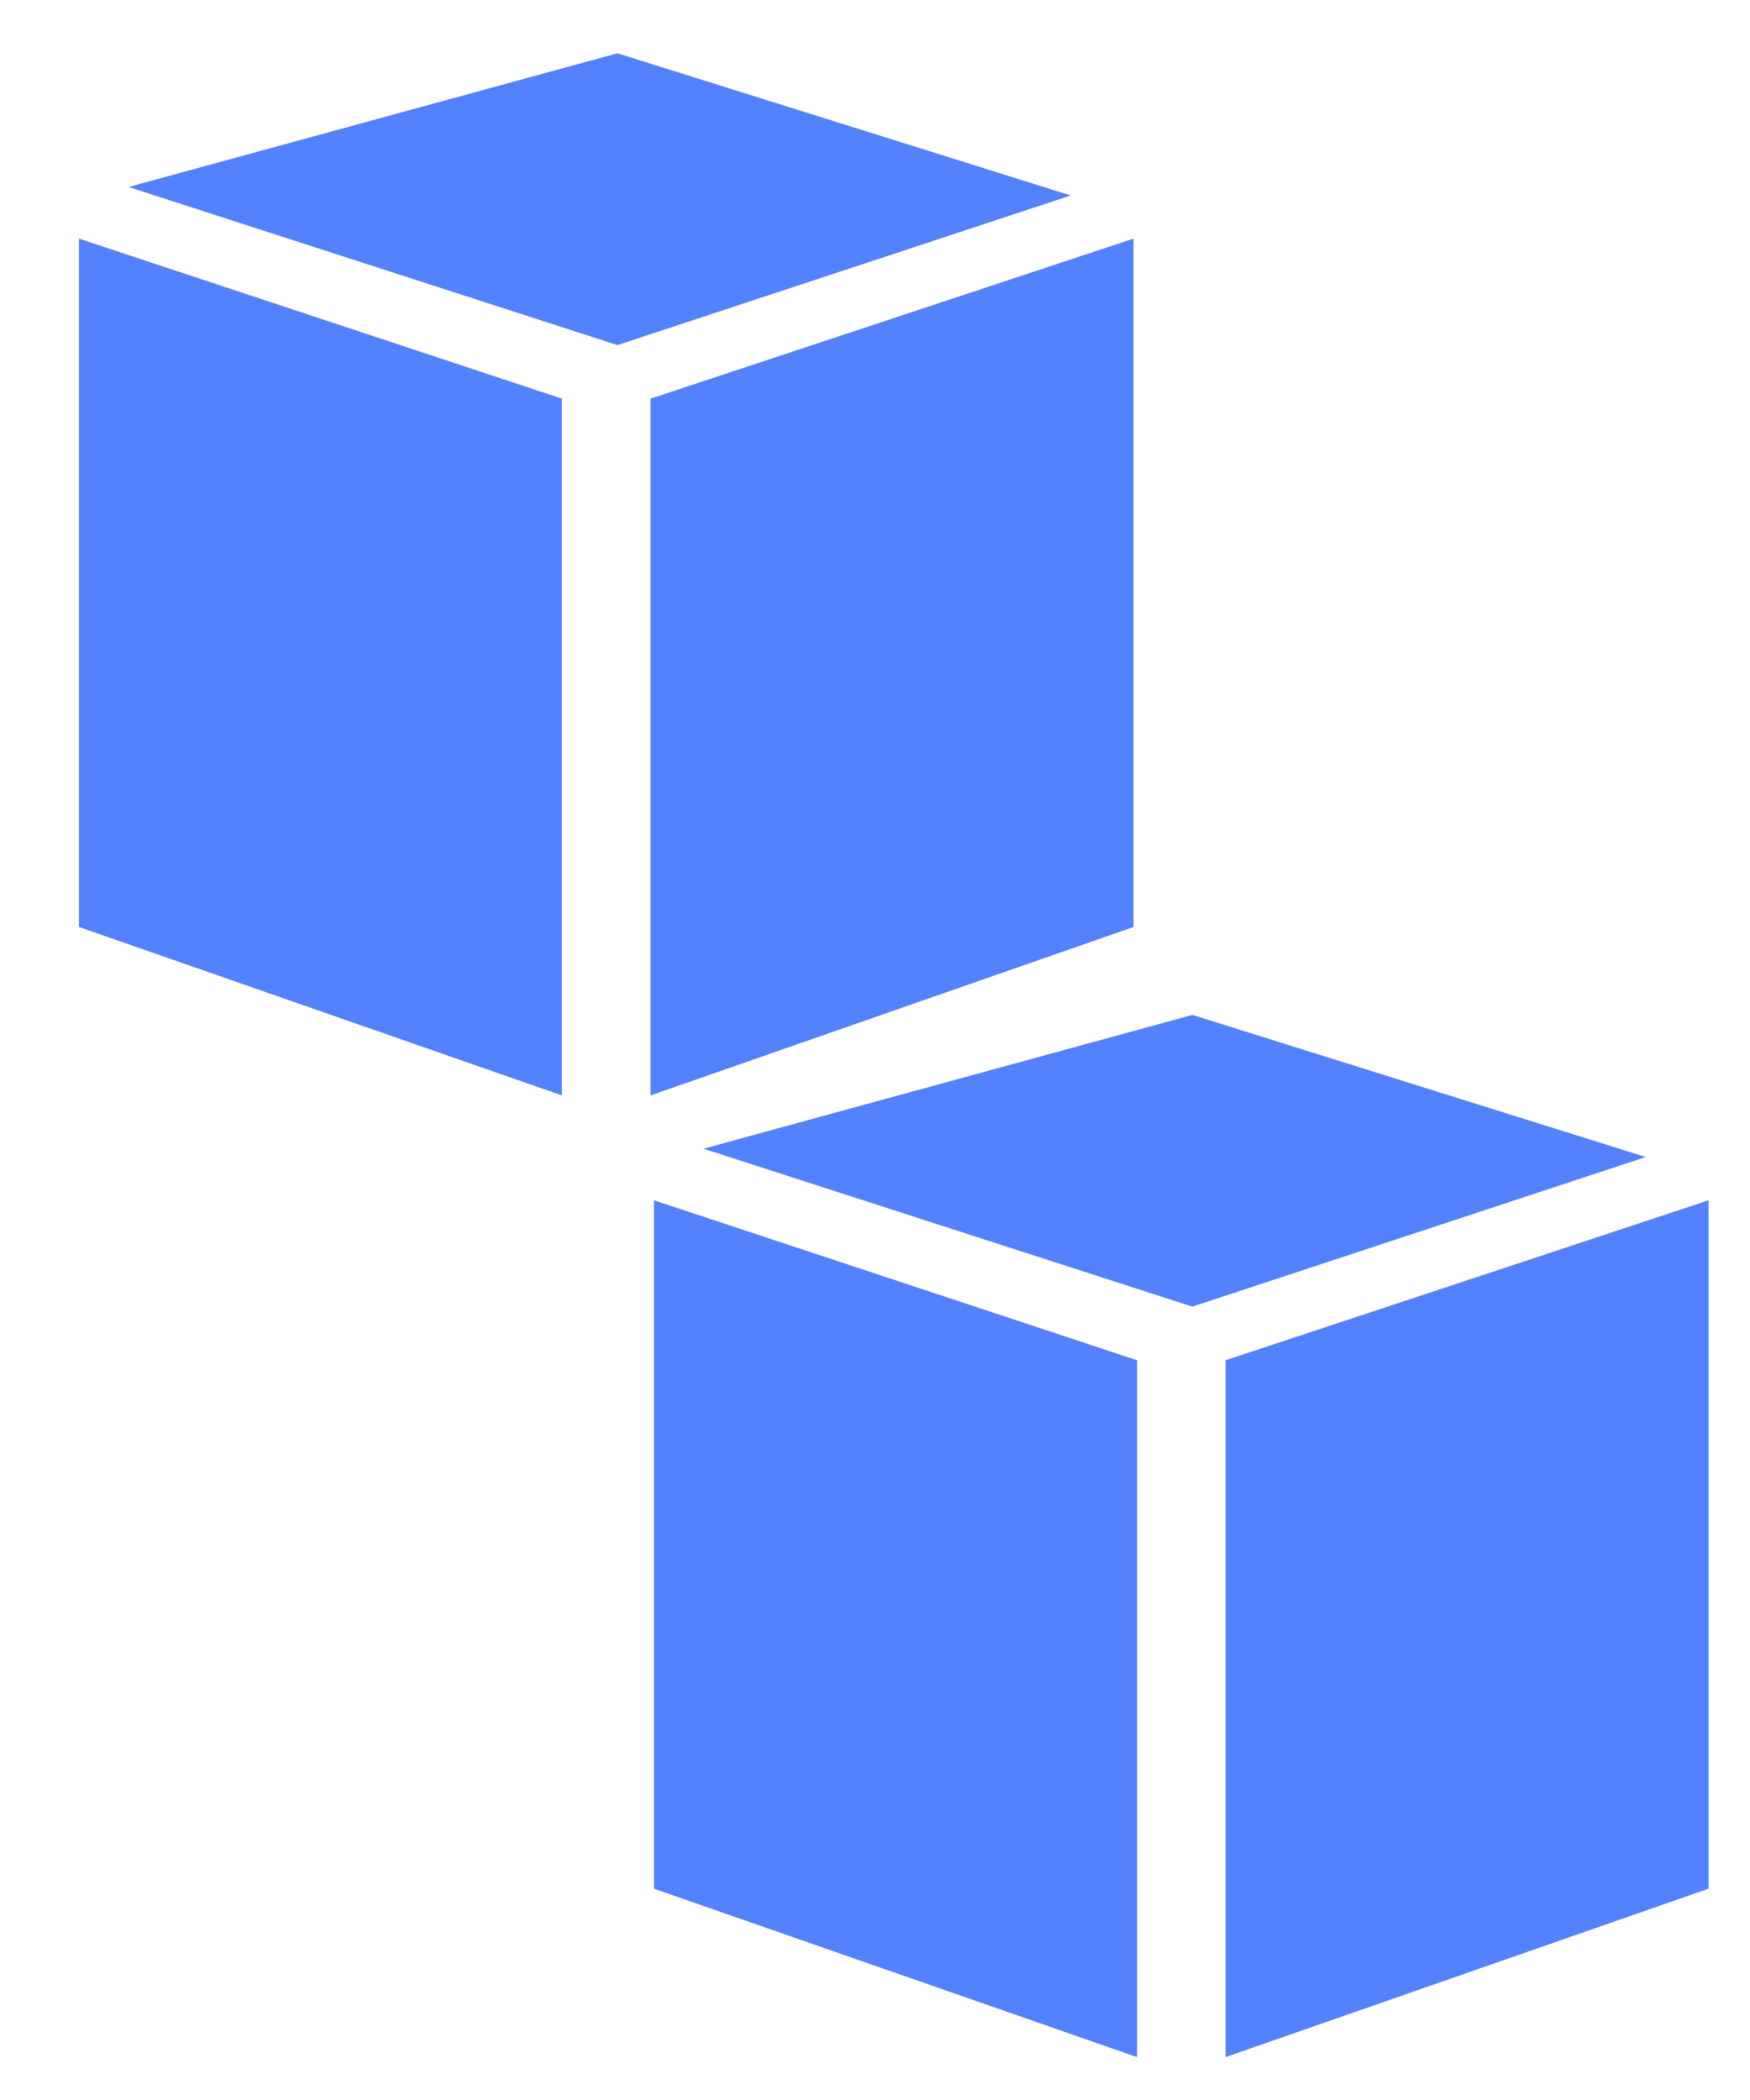 <svg width="20" height="24" viewBox="0 0 20 24" fill="none" xmlns="http://www.w3.org/2000/svg">
<path d="M12.995 23.51L7.474 21.585V13.718L12.995 15.546V23.51Z" fill="#5482FF"/>
<path d="M14.006 23.51L19.526 21.585V13.718L14.006 15.546V23.51Z" fill="#5482FF"/>
<path d="M8.04 13.128L13.627 11.599L18.808 13.223L13.627 14.933L8.04 13.128Z" fill="#5482FF"/>
<path d="M6.422 12.519L0.902 10.594V2.727L6.422 4.556V12.519Z" fill="#5482FF"/>
<path d="M7.435 12.519L12.955 10.594V2.727L7.435 4.556V12.519Z" fill="#5482FF"/>
<path d="M1.469 2.137L7.056 0.609L12.237 2.234L7.056 3.944L1.469 2.137Z" fill="#5482FF"/>
</svg>
